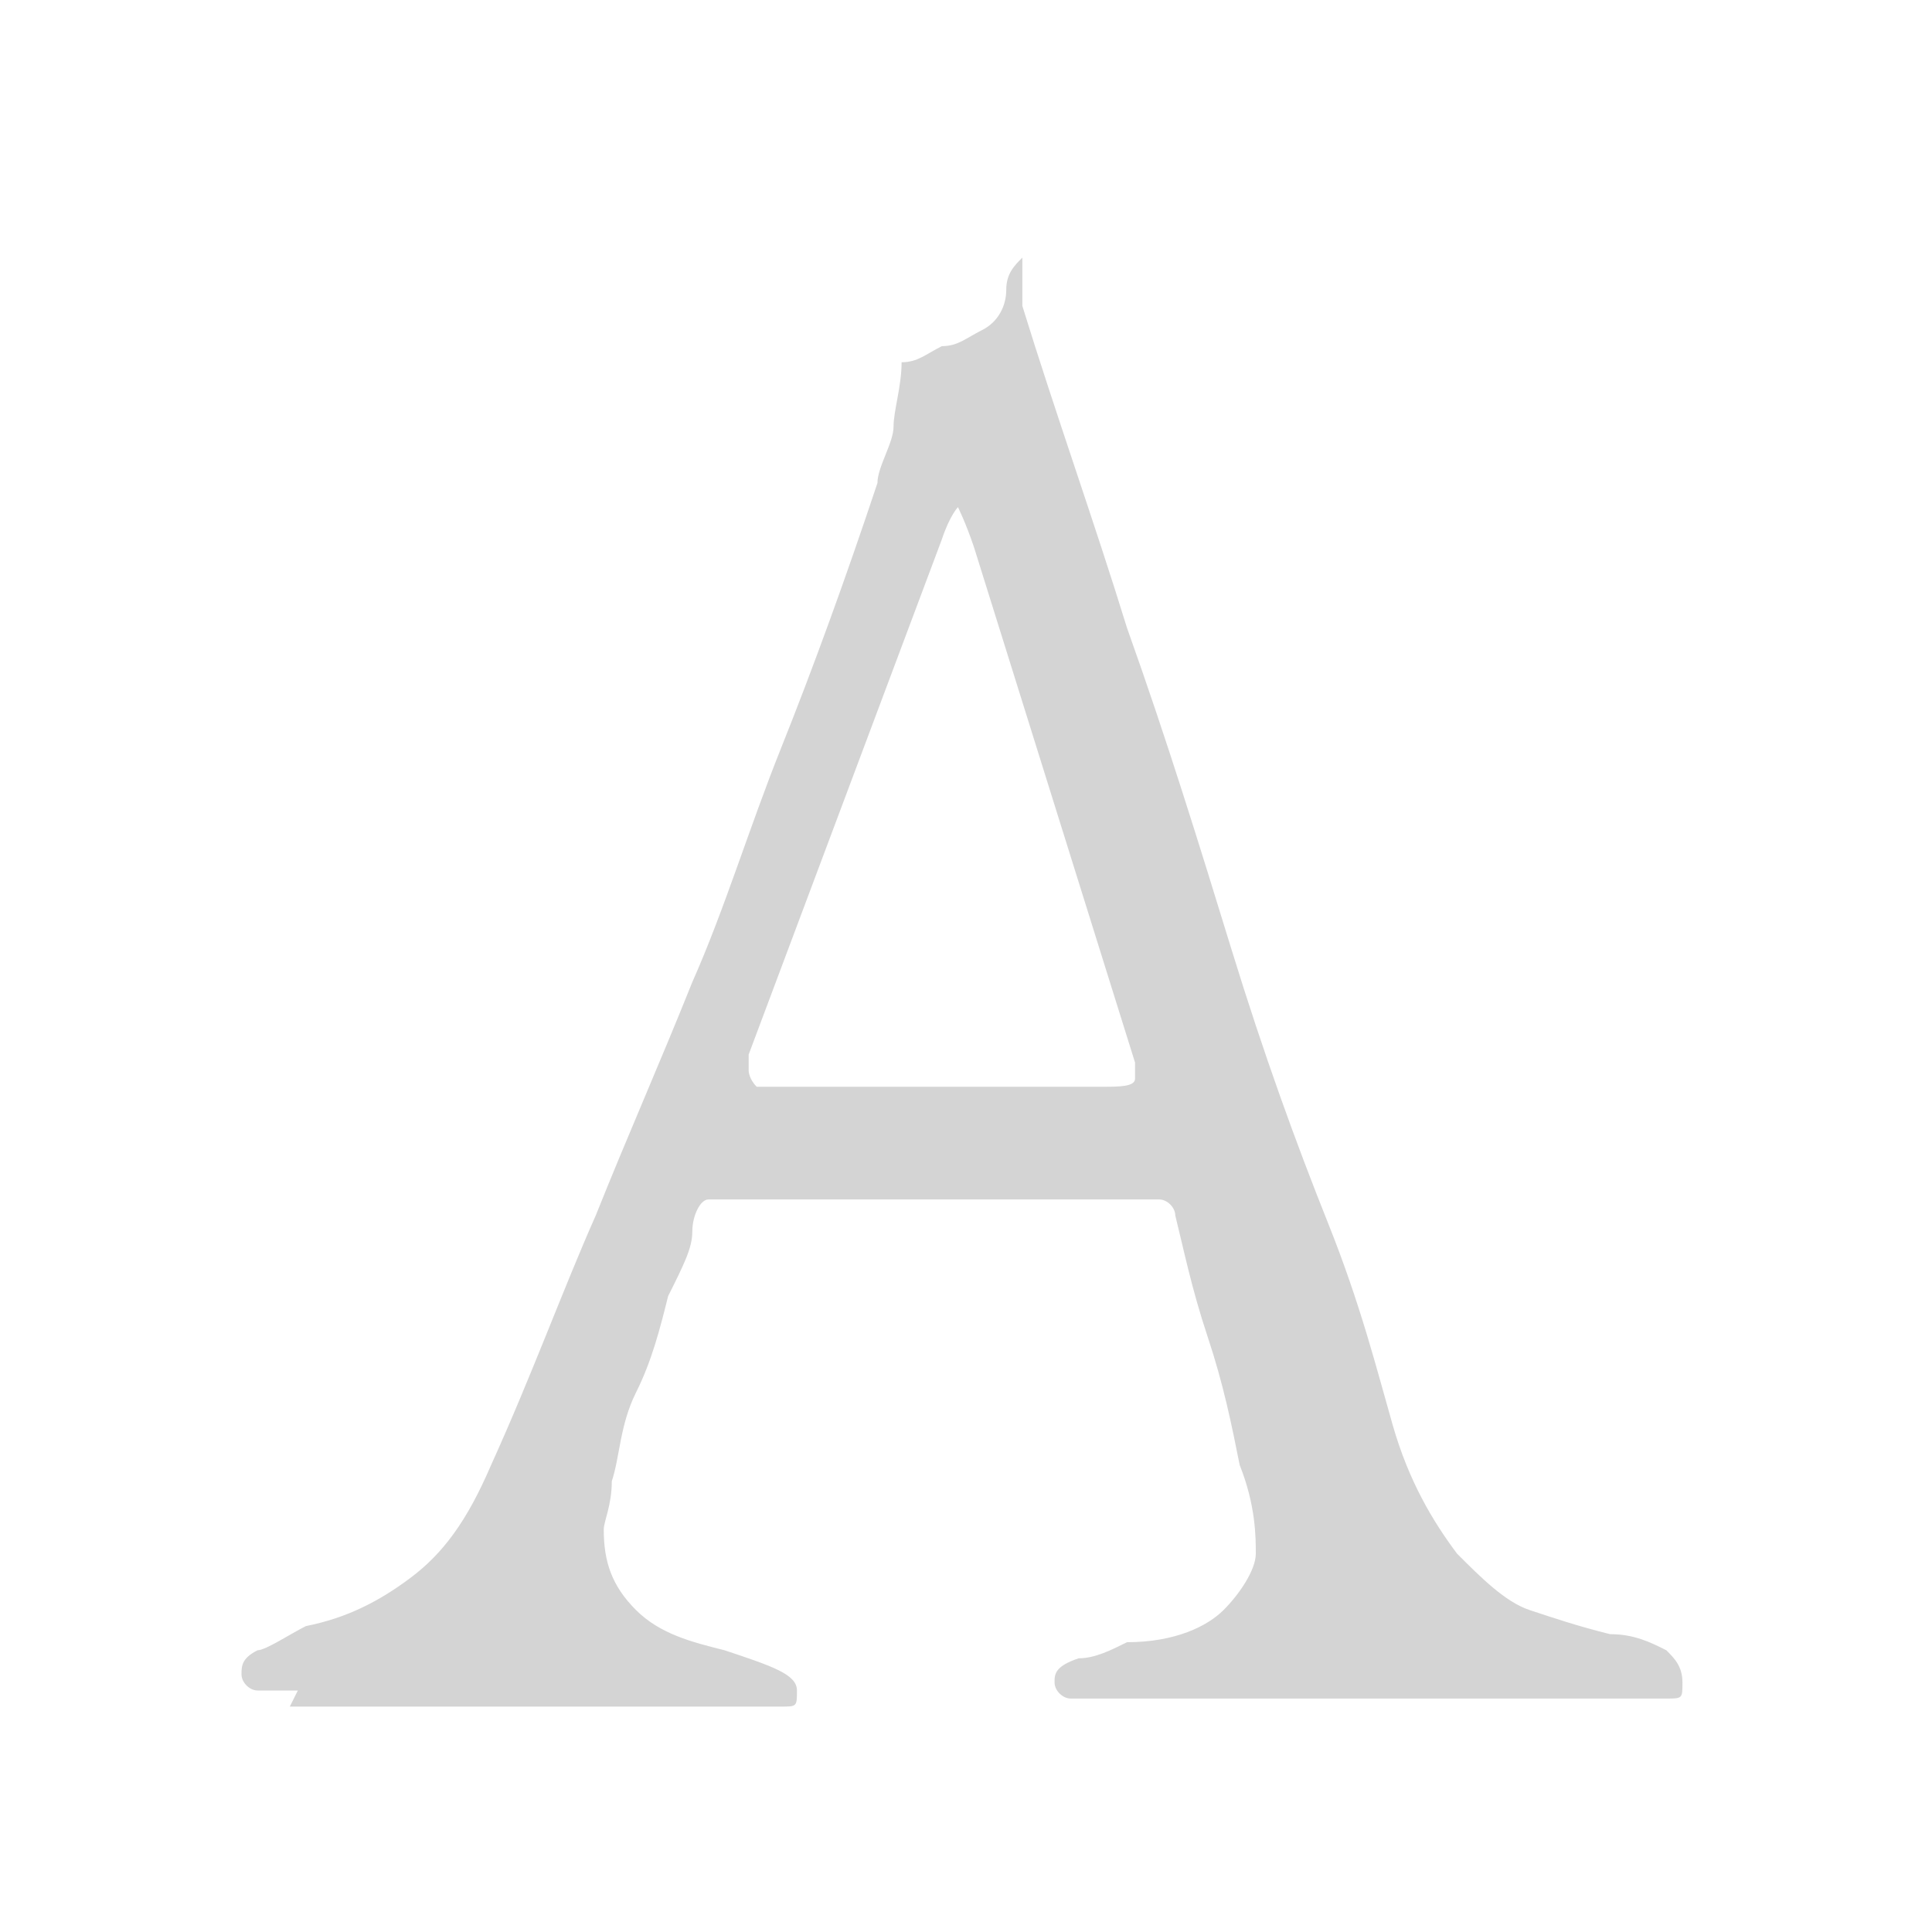<svg xmlns="http://www.w3.org/2000/svg" viewBox="0 0 24 24" fill="#d4d4d4"><path d="M3.7 21h-.5c-.1 0-.2-.1-.2-.2s0-.2.2-.3c.1 0 .4-.2.6-.3.5-.1.9-.3 1.3-.6s.7-.7 1-1.4c.5-1.1.9-2.2 1.3-3.1.4-1 .8-1.9 1.2-2.9.4-.9.7-1.9 1.1-2.9.4-1 .8-2.1 1.2-3.3 0-.2.2-.5.2-.7 0-.2.1-.5.1-.8.2 0 .3-.1.5-.2.2 0 .3-.1.5-.2s.3-.3.3-.5.1-.3.2-.4v.6c.4 1.3.9 2.7 1.3 4 .5 1.4.9 2.7 1.3 4 .4 1.3.8 2.4 1.2 3.4.4 1 .6 1.8.8 2.5.2.7.5 1.2.8 1.6.3.3.6.6.9.7.3.1.6.2 1 .3.3 0 .5.1.7.2.1.1.2.2.2.4s0 .2-.2.2H13.3c-.1 0-.2-.1-.2-.2s0-.2.3-.3c.2 0 .4-.1.6-.2.6 0 1-.2 1.2-.4.2-.2.4-.5.4-.7s0-.6-.2-1.1c-.1-.5-.2-1-.4-1.6-.2-.6-.3-1.1-.4-1.5 0-.1-.1-.2-.2-.2H8.8c-.1 0-.2.2-.2.4s-.1.4-.3.8c-.1.4-.2.8-.4 1.2s-.2.8-.3 1.1c0 .3-.1.5-.1.6 0 .4.1.7.4 1 .3.3.7.4 1.1.5.6.2.9.3.9.5s0 .2-.2.2H3.6Zm6-7.5h4c.2 0 .4 0 .4-.1v-.2l-2-6.4c-.1-.3-.2-.5-.2-.5s-.1.1-.2.4l-2.4 6.4v.2s0 .1.1.2h.4Z"/></svg>
